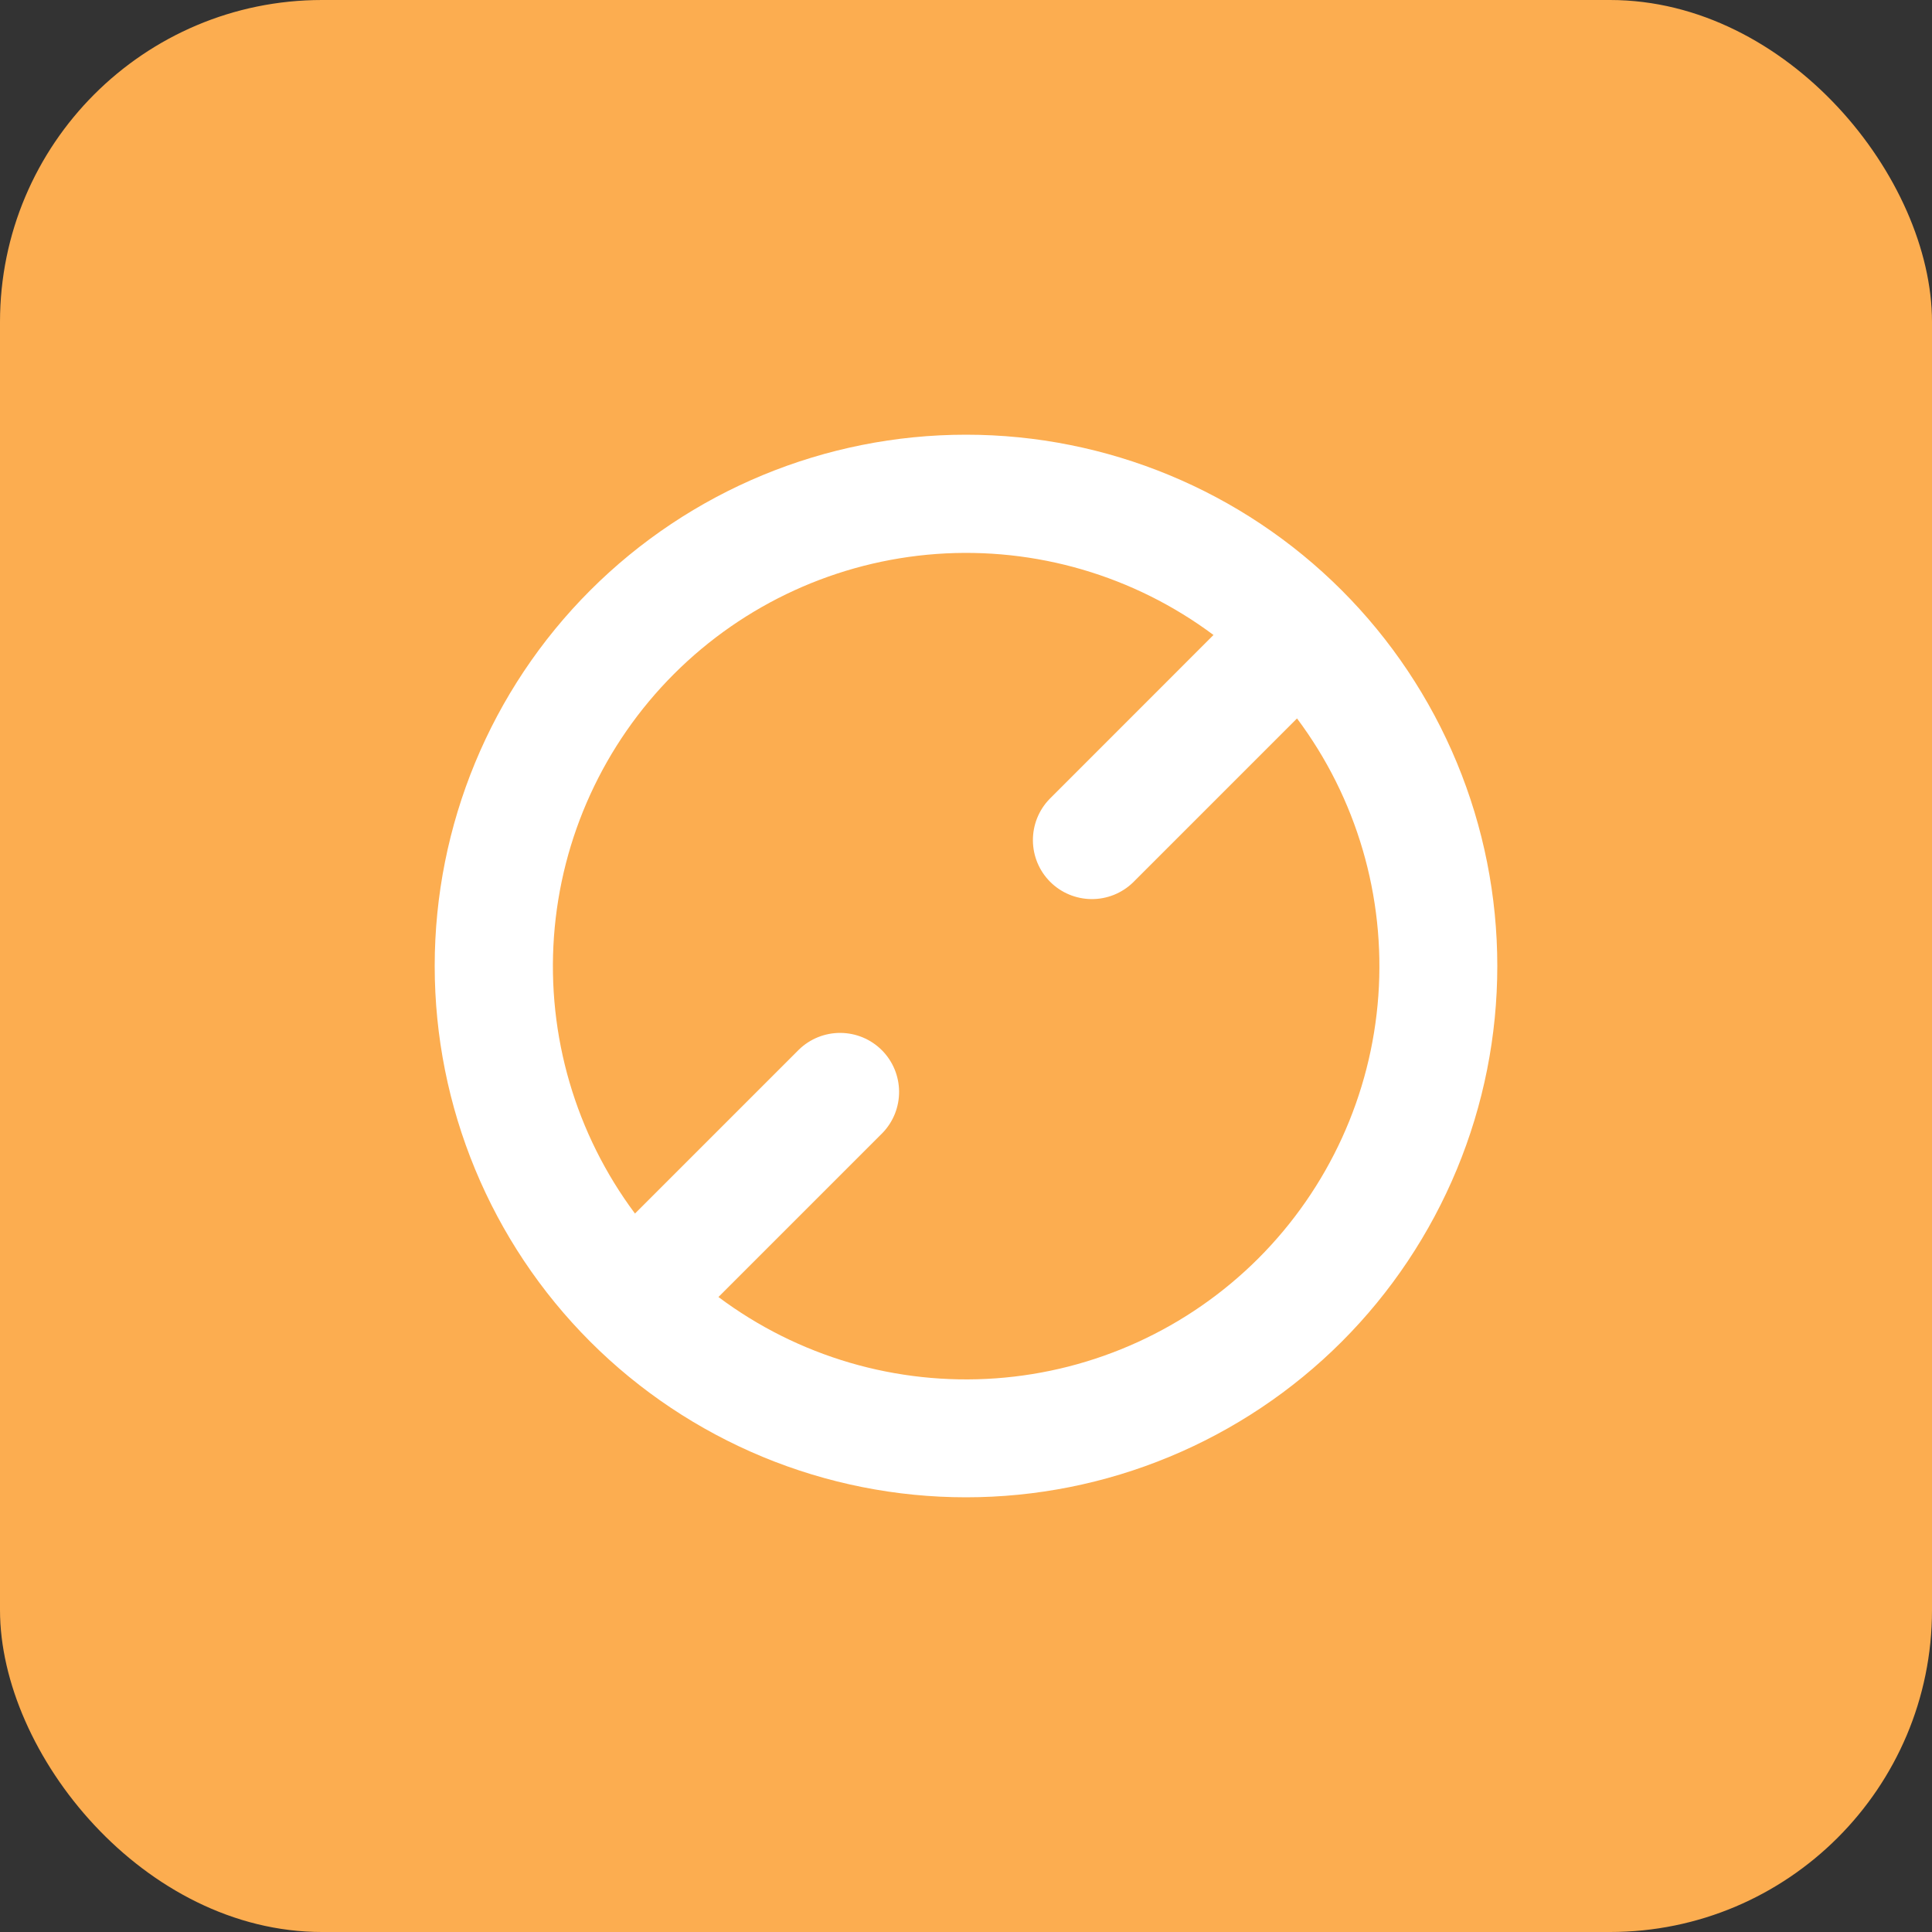 <svg width="30" height="30" viewBox="0 0 30 30" fill="none" xmlns="http://www.w3.org/2000/svg">
<rect x="0" y="0" width="30" height="30" fill="#333333" stroke="none"/>
<rect width="30" height="30" rx="5" fill="#FCAD50"/>
<path fill-rule="evenodd" clip-rule="evenodd" d="M9.166 20.834C9.932 21.6 10.842 22.207 11.843 22.622C12.844 23.037 13.917 23.25 15 23.25C16.084 23.25 17.156 23.037 18.157 22.622C19.158 22.207 20.068 21.6 20.834 20.834C21.6 20.068 22.207 19.158 22.622 18.157C23.037 17.156 23.25 16.083 23.25 15C23.25 13.917 23.037 12.844 22.622 11.843C22.207 10.842 21.6 9.932 20.834 9.166C19.287 7.619 17.188 6.75 15 6.75C12.812 6.75 10.714 7.619 9.166 9.166C7.619 10.713 6.75 12.812 6.75 15C6.75 17.188 7.619 19.287 9.166 20.834ZM11.156 20.14C12.392 21.065 13.92 21.513 15.46 21.403C17 21.293 18.448 20.631 19.54 19.54C20.631 18.448 21.293 17 21.403 15.46C21.513 13.92 21.065 12.392 20.14 11.156L17.592 13.704C17.419 13.871 17.188 13.963 16.948 13.961C16.707 13.959 16.477 13.863 16.307 13.693C16.137 13.523 16.041 13.293 16.039 13.053C16.037 12.812 16.129 12.581 16.296 12.408L18.843 9.86C17.607 8.938 16.079 8.491 14.541 8.602C13.003 8.714 11.556 9.375 10.465 10.466C9.374 11.557 8.713 13.004 8.602 14.542C8.491 16.081 8.938 17.608 9.86 18.844L12.408 16.296C12.581 16.129 12.812 16.037 13.053 16.039C13.293 16.041 13.523 16.137 13.693 16.307C13.863 16.477 13.959 16.707 13.961 16.948C13.963 17.188 13.871 17.419 13.704 17.592L11.156 20.14Z" fill="white"/>
</svg>
